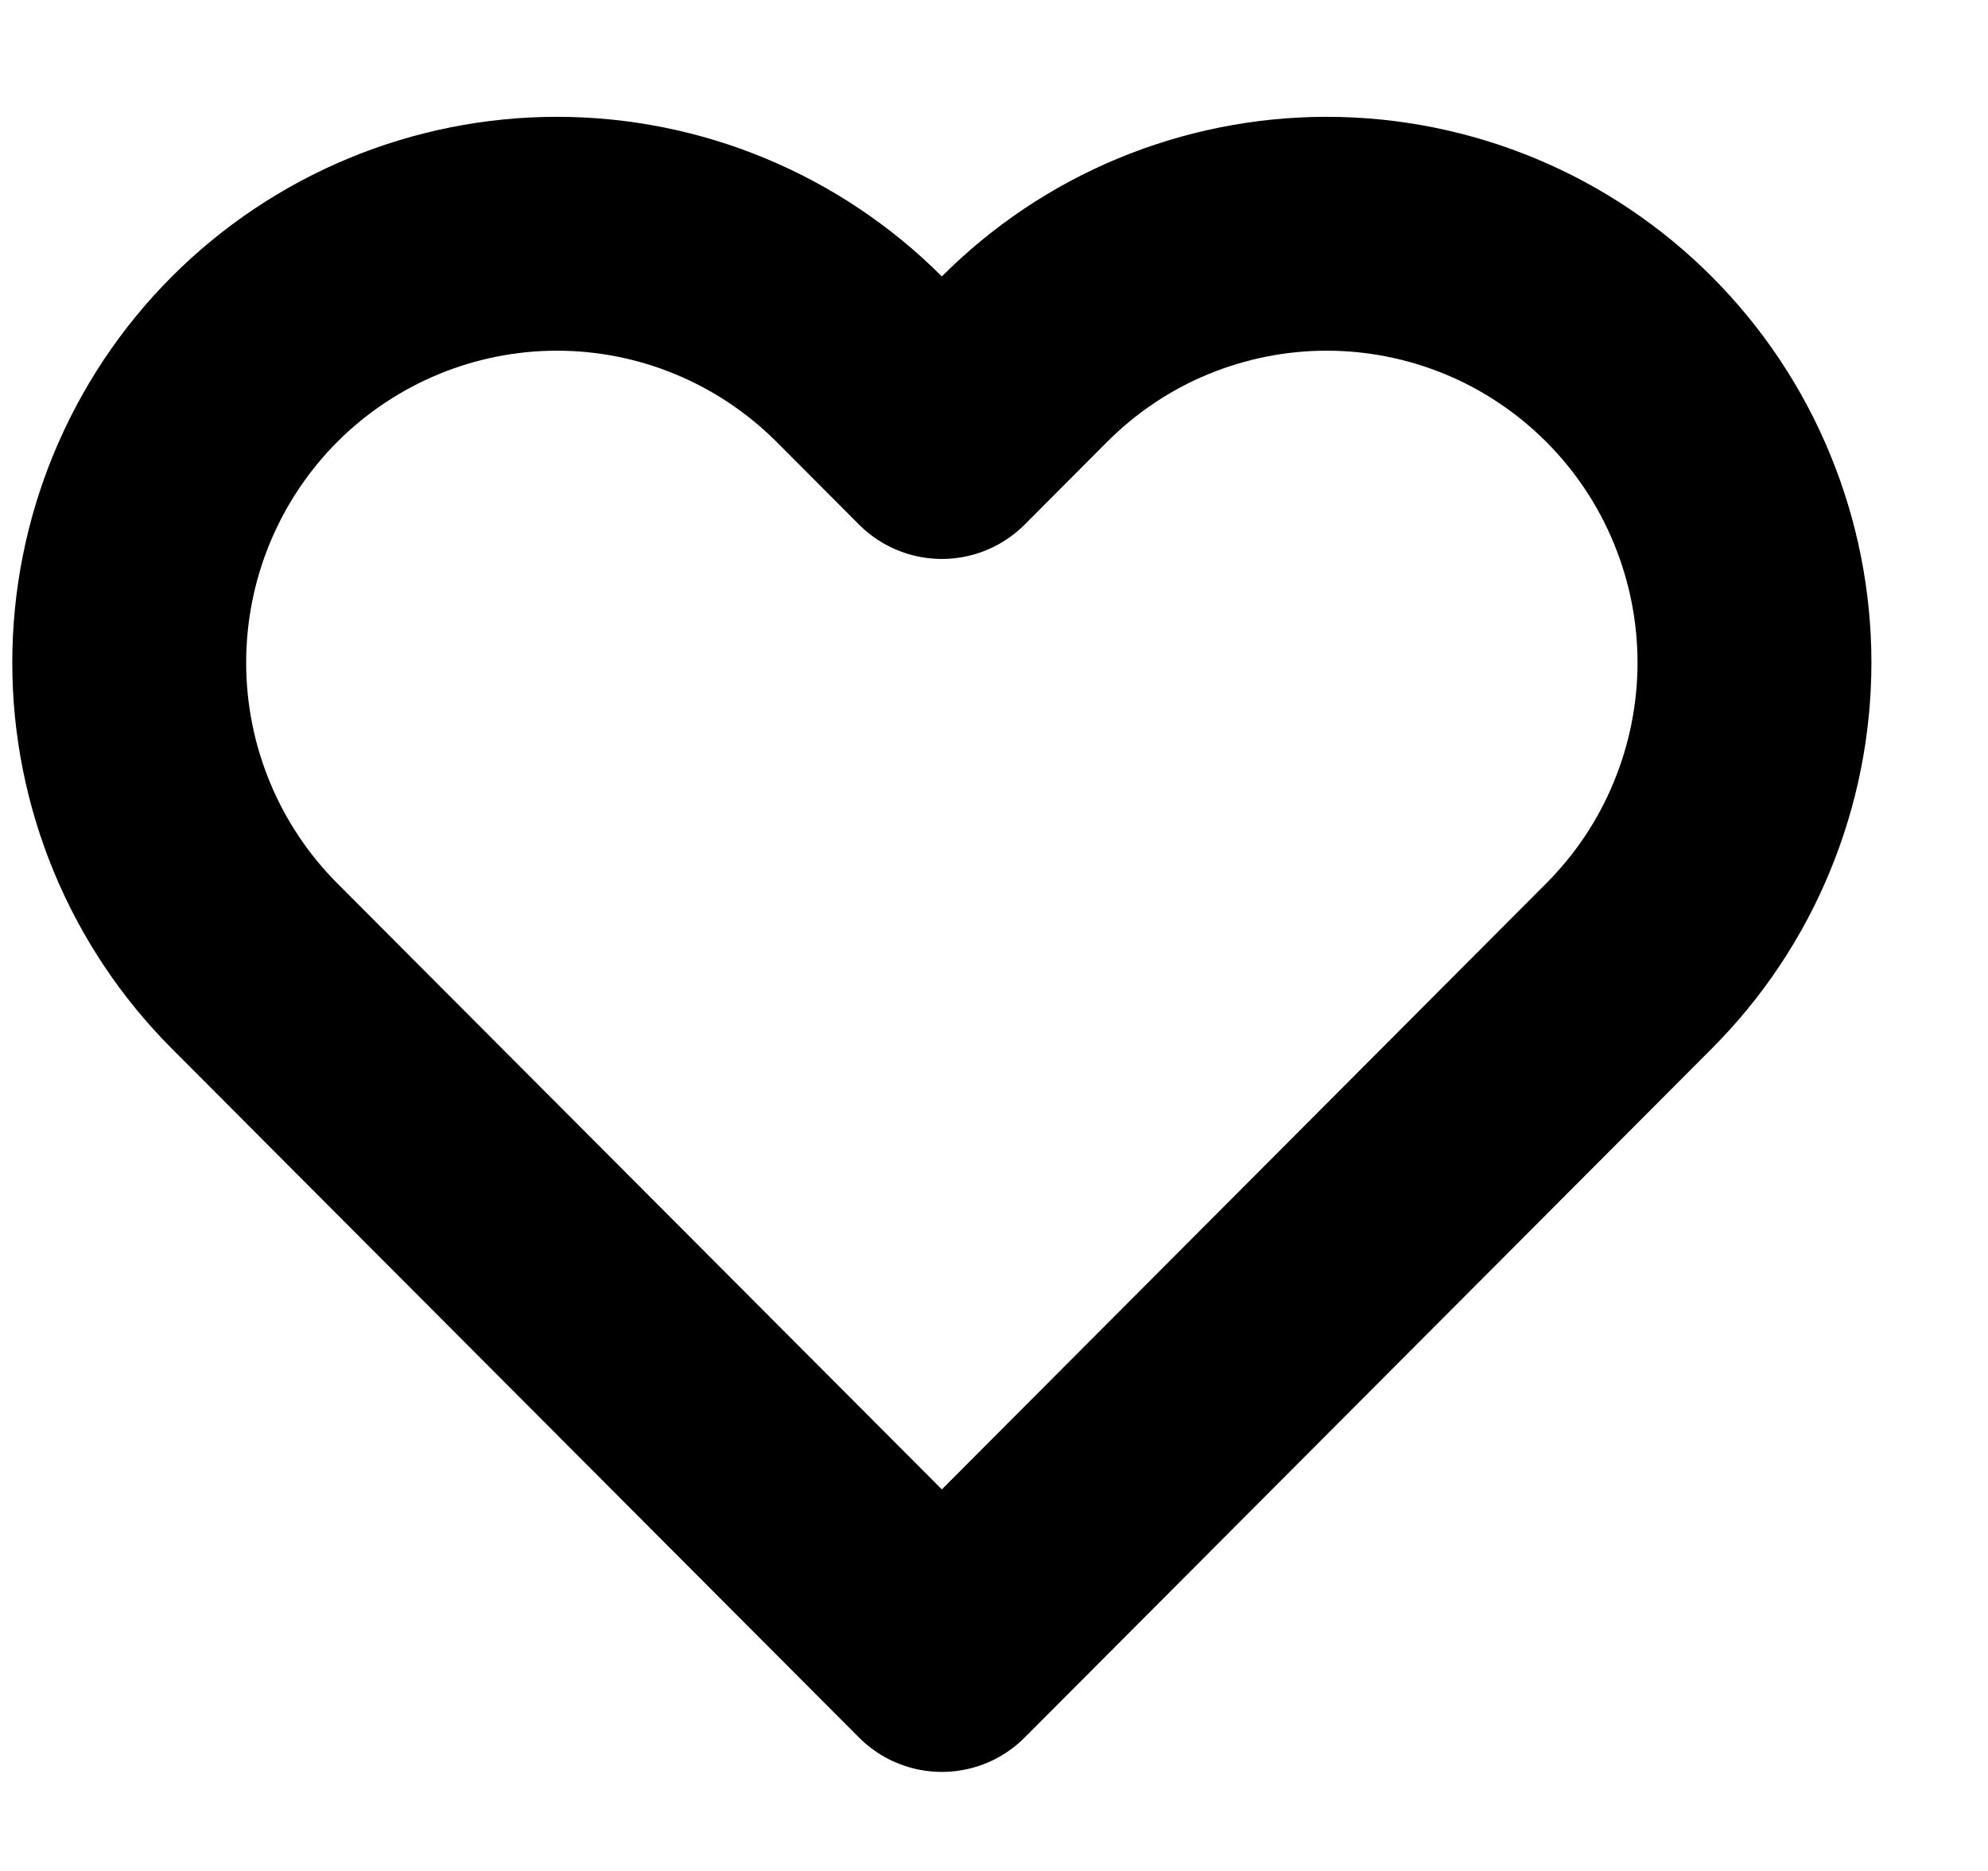 <svg width="17" height="16" viewBox="0 0 17 16" fill="none" xmlns="http://www.w3.org/2000/svg">
<g clip-path="url(#clip0_3826_2616)">
<path d="M13.931 3.073C13.592 2.733 13.188 2.462 12.745 2.278C12.301 2.094 11.825 1.999 11.345 1.999C10.865 1.999 10.389 2.094 9.945 2.278C9.501 2.462 9.098 2.733 8.759 3.073L8.054 3.78L7.349 3.073C6.663 2.386 5.733 1.999 4.763 1.999C3.793 1.999 2.862 2.386 2.176 3.073C1.49 3.761 1.105 4.694 1.105 5.667C1.105 6.639 1.49 7.572 2.176 8.26L2.881 8.967L8.054 14.153L13.226 8.967L13.931 8.26C14.271 7.919 14.541 7.515 14.724 7.07C14.908 6.625 15.003 6.148 15.003 5.667C15.003 5.185 14.908 4.708 14.724 4.263C14.541 3.818 14.271 3.414 13.931 3.073Z" stroke="black" stroke-width="2" stroke-linecap="round" stroke-linejoin="round"/>
</g>
<defs>
<clipPath id="clip0_3826_2616">
<rect width="15.957" height="16" fill="white" transform="translate(0.075)"/>
</clipPath>
</defs>
</svg>
